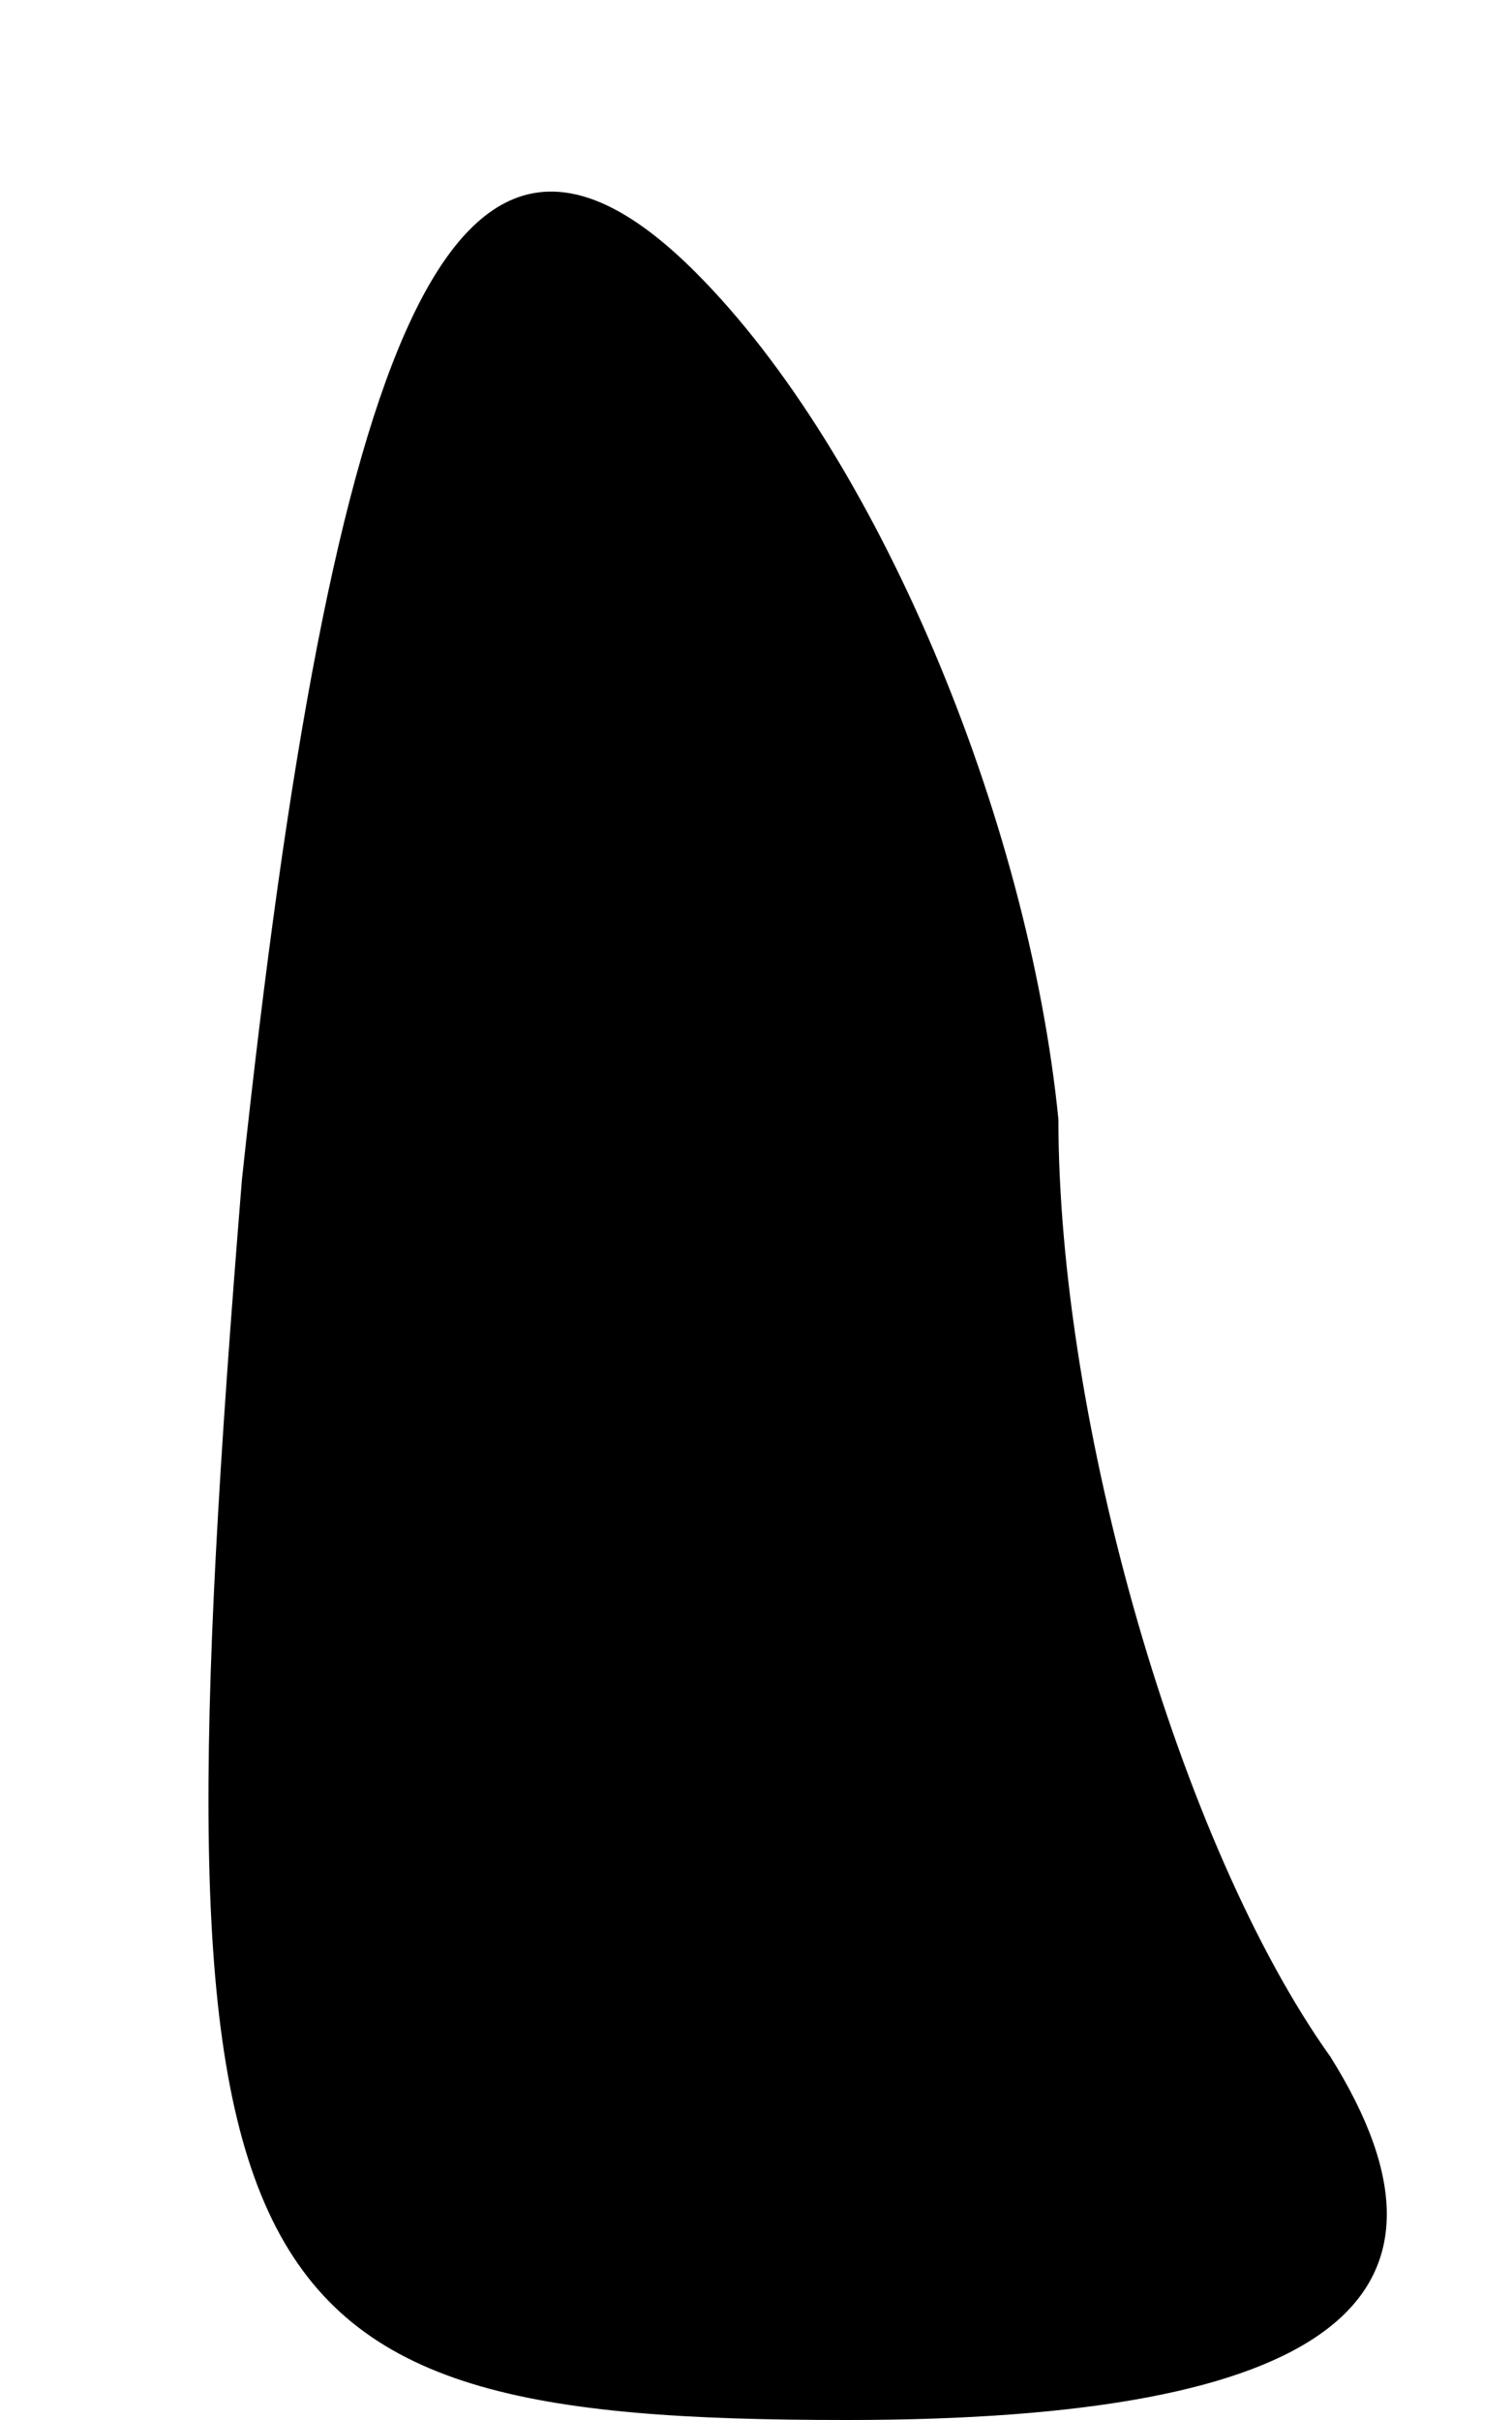 <?xml version="1.0" standalone="no"?>
<!DOCTYPE svg PUBLIC "-//W3C//DTD SVG 20010904//EN"
 "http://www.w3.org/TR/2001/REC-SVG-20010904/DTD/svg10.dtd">
<svg version="1.0" xmlns="http://www.w3.org/2000/svg"
 width="5pt" height="8pt" viewBox="0 0 5 8"
 preserveAspectRatio="xMidYMid meet">
<g transform="translate(0,8) scale(0.1,-0.1)"
fill="#000000" stroke="none">
<path fill="#000000" stroke="none" d="M8 41 c-3 -37 -1 -41 20 -41 16 0 21 4
16 12 -5 7 -9 21 -9 31 -1 10 -6 22 -12 28 -8 8 -12 -2 -15 -30z"/>
</g>
</svg>
